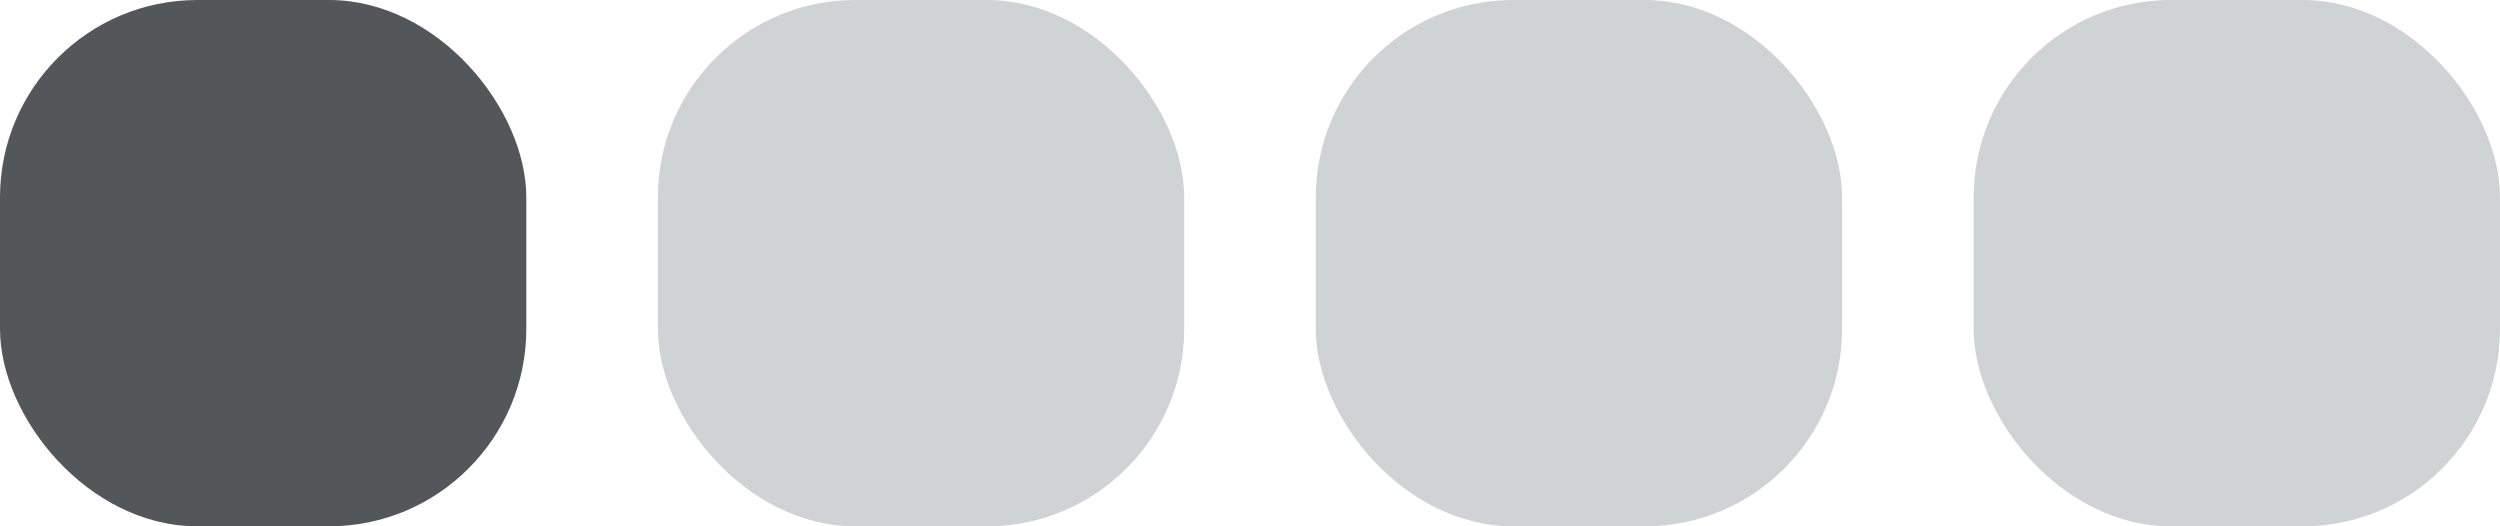 <?xml version="1.0" encoding="UTF-8"?>
<svg width="38px" height="8px" viewBox="0 0 38 8" version="1.1" xmlns="http://www.w3.org/2000/svg" xmlns:xlink="http://www.w3.org/1999/xlink">
    <title>utility/sub/bronze</title>
    <g id="Final" stroke="none" stroke-width="1" fill="none" fill-rule="evenodd">
        <g id="Group-6">
            <rect id="Rectangle-Copy-11" fill="#53575A" x="0" y="0" width="8" height="8" rx="3"></rect>
            <rect id="Rectangle-Copy-12" fill="#D0D3D4" x="10" y="0" width="8" height="8" rx="3"></rect>
            <rect id="Rectangle-Copy-13" fill="#D0D3D4" x="20" y="0" width="8" height="8" rx="3"></rect>
            <rect id="Rectangle-Copy-14" fill="#D0D3D4" x="30" y="0" width="8" height="8" rx="3"></rect>
        </g>
    </g>
</svg>